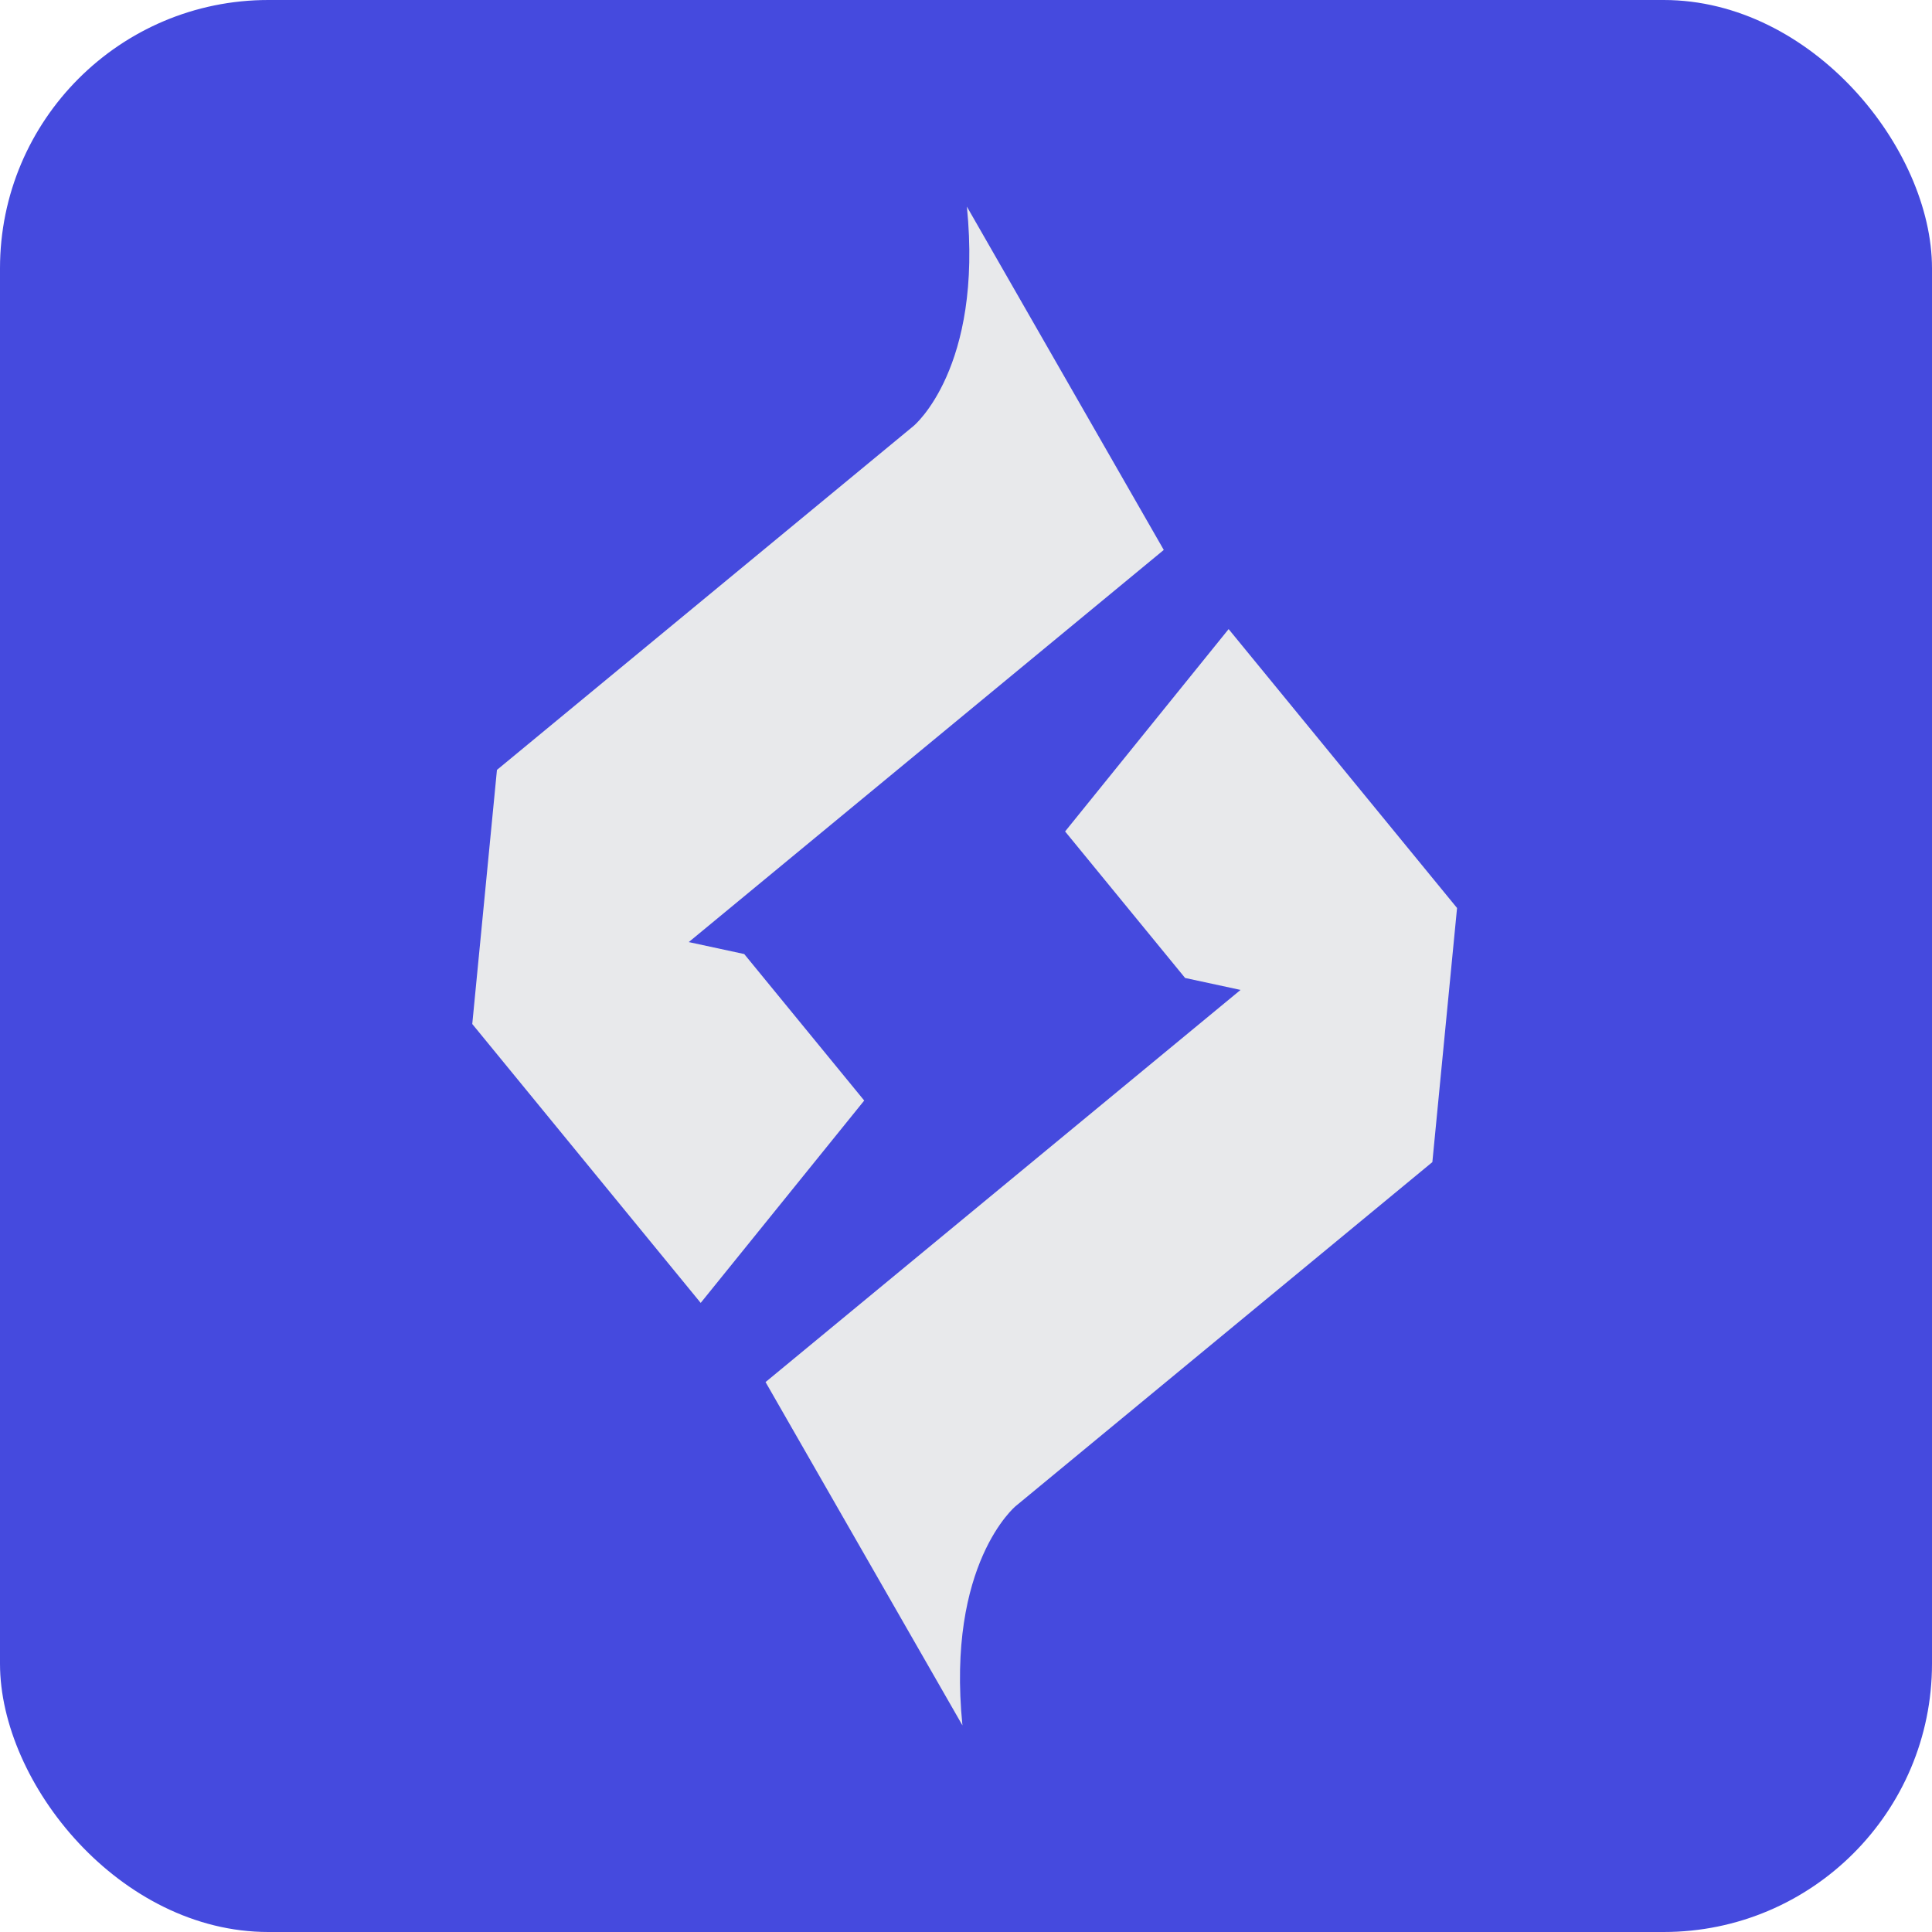 <svg width="720" height="720" viewBox="0 0 720 720" fill="none" xmlns="http://www.w3.org/2000/svg">
<rect width="720" height="720" rx="100" fill="#454ADE"/>
<g clip-path="url(#clip0_72_21)">
<path d="M261.132 485.558L176 381.616L185.199 286.919L340.495 158.714C340.495 158.714 366.378 137.322 360.329 77L433.702 204.943L256.682 351.085L277.349 355.543L322.067 410.142L261.132 485.549V485.558Z" fill="#E8E9EB"/>
<path d="M457.868 234.442L543 338.384L533.8 433.081L378.505 561.287C378.505 561.287 352.622 582.678 358.671 643L285.298 515.058L462.318 368.915L441.65 364.458L396.933 309.859L457.868 234.452V234.442Z" fill="#E8E9EB"/>
</g>
<defs>
<clipPath id="clip0_72_21">
<rect width="367" height="566" fill="white" transform="translate(176 77)"/>
</clipPath>
</defs>
</svg>
